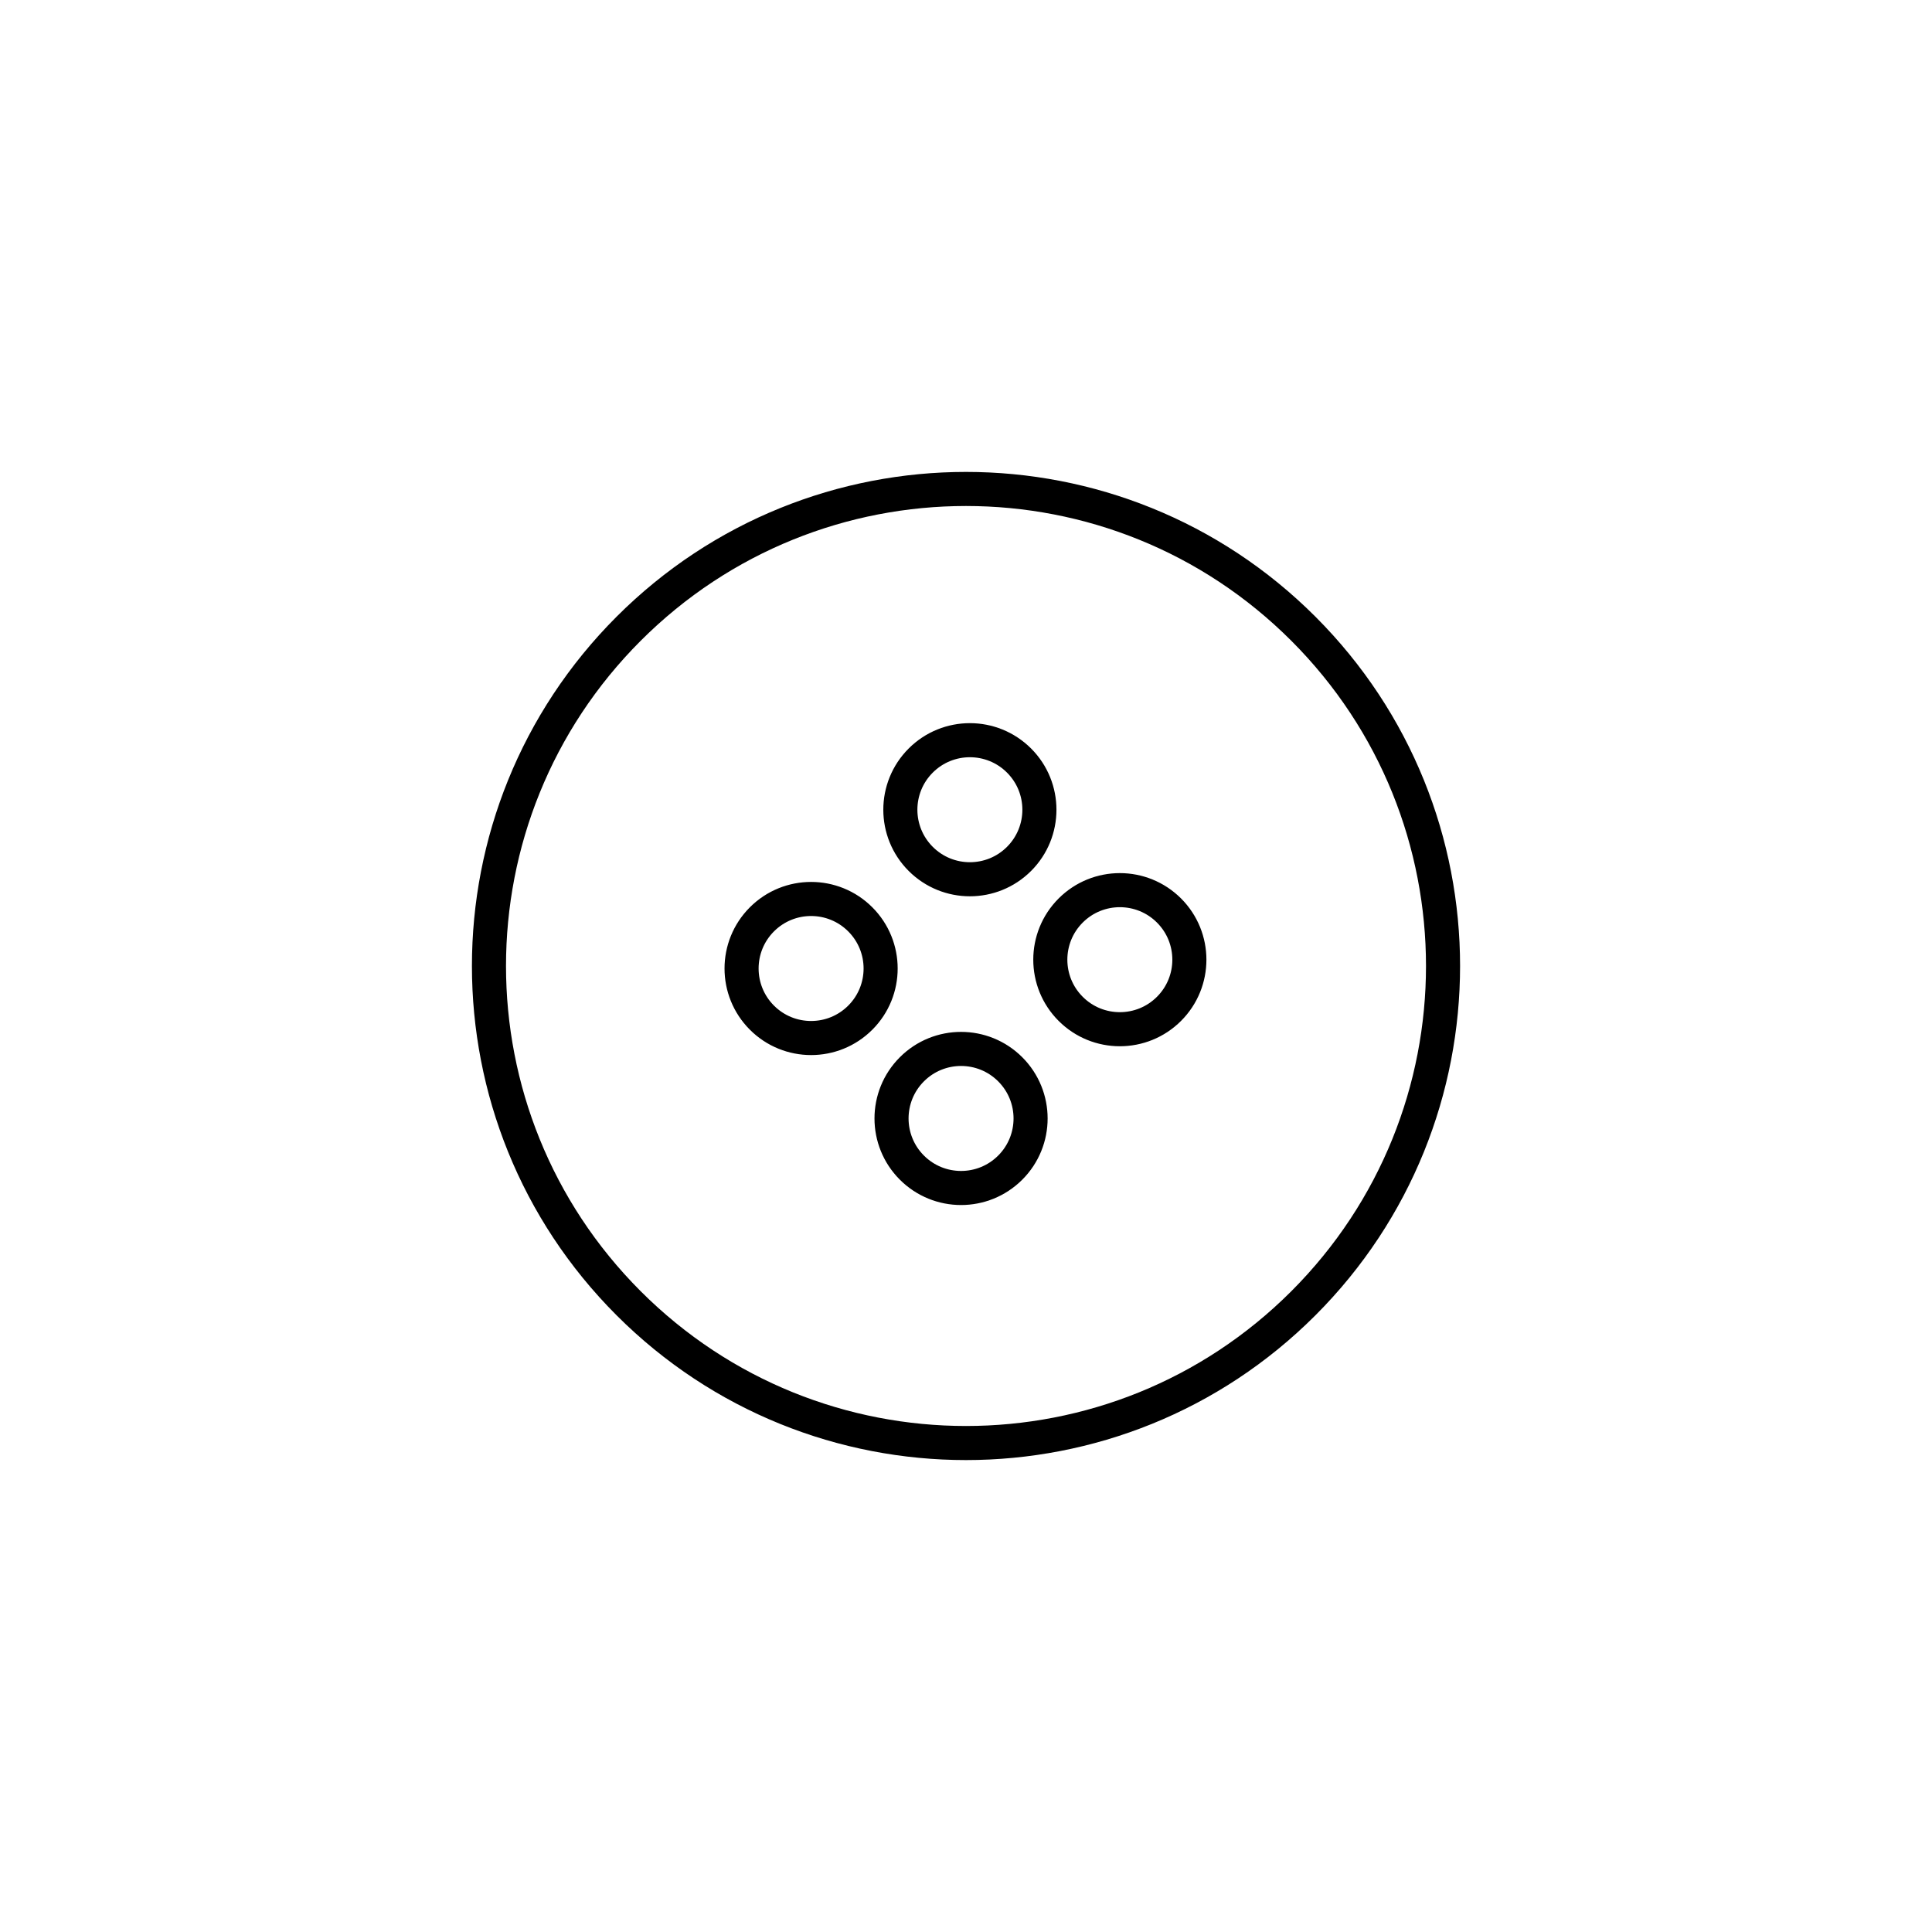 <?xml version="1.0" encoding="utf-8"?>
<!-- Generator: Adobe Illustrator 16.0.0, SVG Export Plug-In . SVG Version: 6.00 Build 0)  -->
<!DOCTYPE svg PUBLIC "-//W3C//DTD SVG 1.1//EN" "http://www.w3.org/Graphics/SVG/1.1/DTD/svg11.dtd">
<svg version="1.1" xmlns="http://www.w3.org/2000/svg" xmlns:xlink="http://www.w3.org/1999/xlink" x="0px" y="0px"
	 width="453.543px" height="453.543px" viewBox="0 0 453.543 453.543" enable-background="new 0 0 453.543 453.543"
	 xml:space="preserve">
<g id="kvadrat" display="none">
</g>
<g id="color" display="none">
	<g id="rdeča7bela" display="inline">
	</g>
	<g display="inline">
		
			<path fill="#57B2E5" stroke="#000000" stroke-width="8" stroke-linecap="round" stroke-linejoin="round" stroke-miterlimit="10" d="
			M147.585,147.584c-43.732,43.733-43.733,114.64,0,158.372c43.733,43.734,114.641,43.734,158.373,0.001
			c43.733-43.733,43.733-114.64,0-158.373C262.225,103.852,191.318,103.852,147.585,147.584z M237.154,274.104
			c-6.374,6.374-16.709,6.375-23.084,0s-6.374-16.711,0-23.084c6.373-6.373,16.709-6.374,23.084,0.001
			C243.528,257.396,243.527,267.731,237.154,274.104z M201.951,238.901c-6.374,6.373-16.71,6.374-23.084,0
			c-6.375-6.375-6.374-16.711-0.001-23.084c6.374-6.374,16.71-6.374,23.084,0C208.324,222.192,208.324,232.528,201.951,238.901z
			 M274.428,236.831c-6.374,6.373-16.709,6.375-23.084,0c-6.374-6.375-6.374-16.711,0-23.084c6.373-6.374,16.71-6.375,23.085-0.001
			C280.804,220.121,280.802,230.458,274.428,236.831z M239.225,201.628c-6.374,6.373-16.709,6.374-23.084,0
			c-6.375-6.375-6.374-16.711-0.001-23.084c6.374-6.374,16.711-6.376,23.086-0.001C245.6,184.917,245.598,195.254,239.225,201.628z"
			/>
	</g>
</g>
<g id="cb">
	<g id="rdeča7bela_copy">
	</g>
	<g>
		<path fill="none" stroke="#000000" stroke-width="8" stroke-linecap="round" stroke-linejoin="round" stroke-miterlimit="10" d="
			M147.585,147.584c-43.732,43.733-43.733,114.64,0,158.372c43.733,43.734,114.641,43.734,158.373,0.001
			c43.733-43.733,43.733-114.64,0-158.373C262.225,103.852,191.318,103.852,147.585,147.584z M237.154,274.104
			c-6.374,6.374-16.709,6.375-23.084,0s-6.374-16.711,0-23.084c6.373-6.373,16.709-6.374,23.084,0.001
			C243.528,257.396,243.527,267.731,237.154,274.104z M201.951,238.901c-6.374,6.373-16.71,6.374-23.084,0
			c-6.375-6.375-6.374-16.711-0.001-23.084c6.374-6.374,16.71-6.374,23.084,0C208.324,222.192,208.324,232.528,201.951,238.901z
			 M274.428,236.831c-6.374,6.373-16.709,6.375-23.084,0c-6.374-6.375-6.374-16.711,0-23.084c6.373-6.374,16.71-6.375,23.085-0.001
			C280.804,220.121,280.802,230.458,274.428,236.831z M239.225,201.628c-6.374,6.373-16.709,6.374-23.084,0
			c-6.375-6.375-6.374-16.711-0.001-23.084c6.374-6.374,16.711-6.376,23.086-0.001C245.6,184.917,245.598,195.254,239.225,201.628z"
			/>
	</g>
</g>
<g id="pivot">
	<circle fill="none" cx="223.757" cy="346.934" r="14.133"/>
</g>
</svg>
